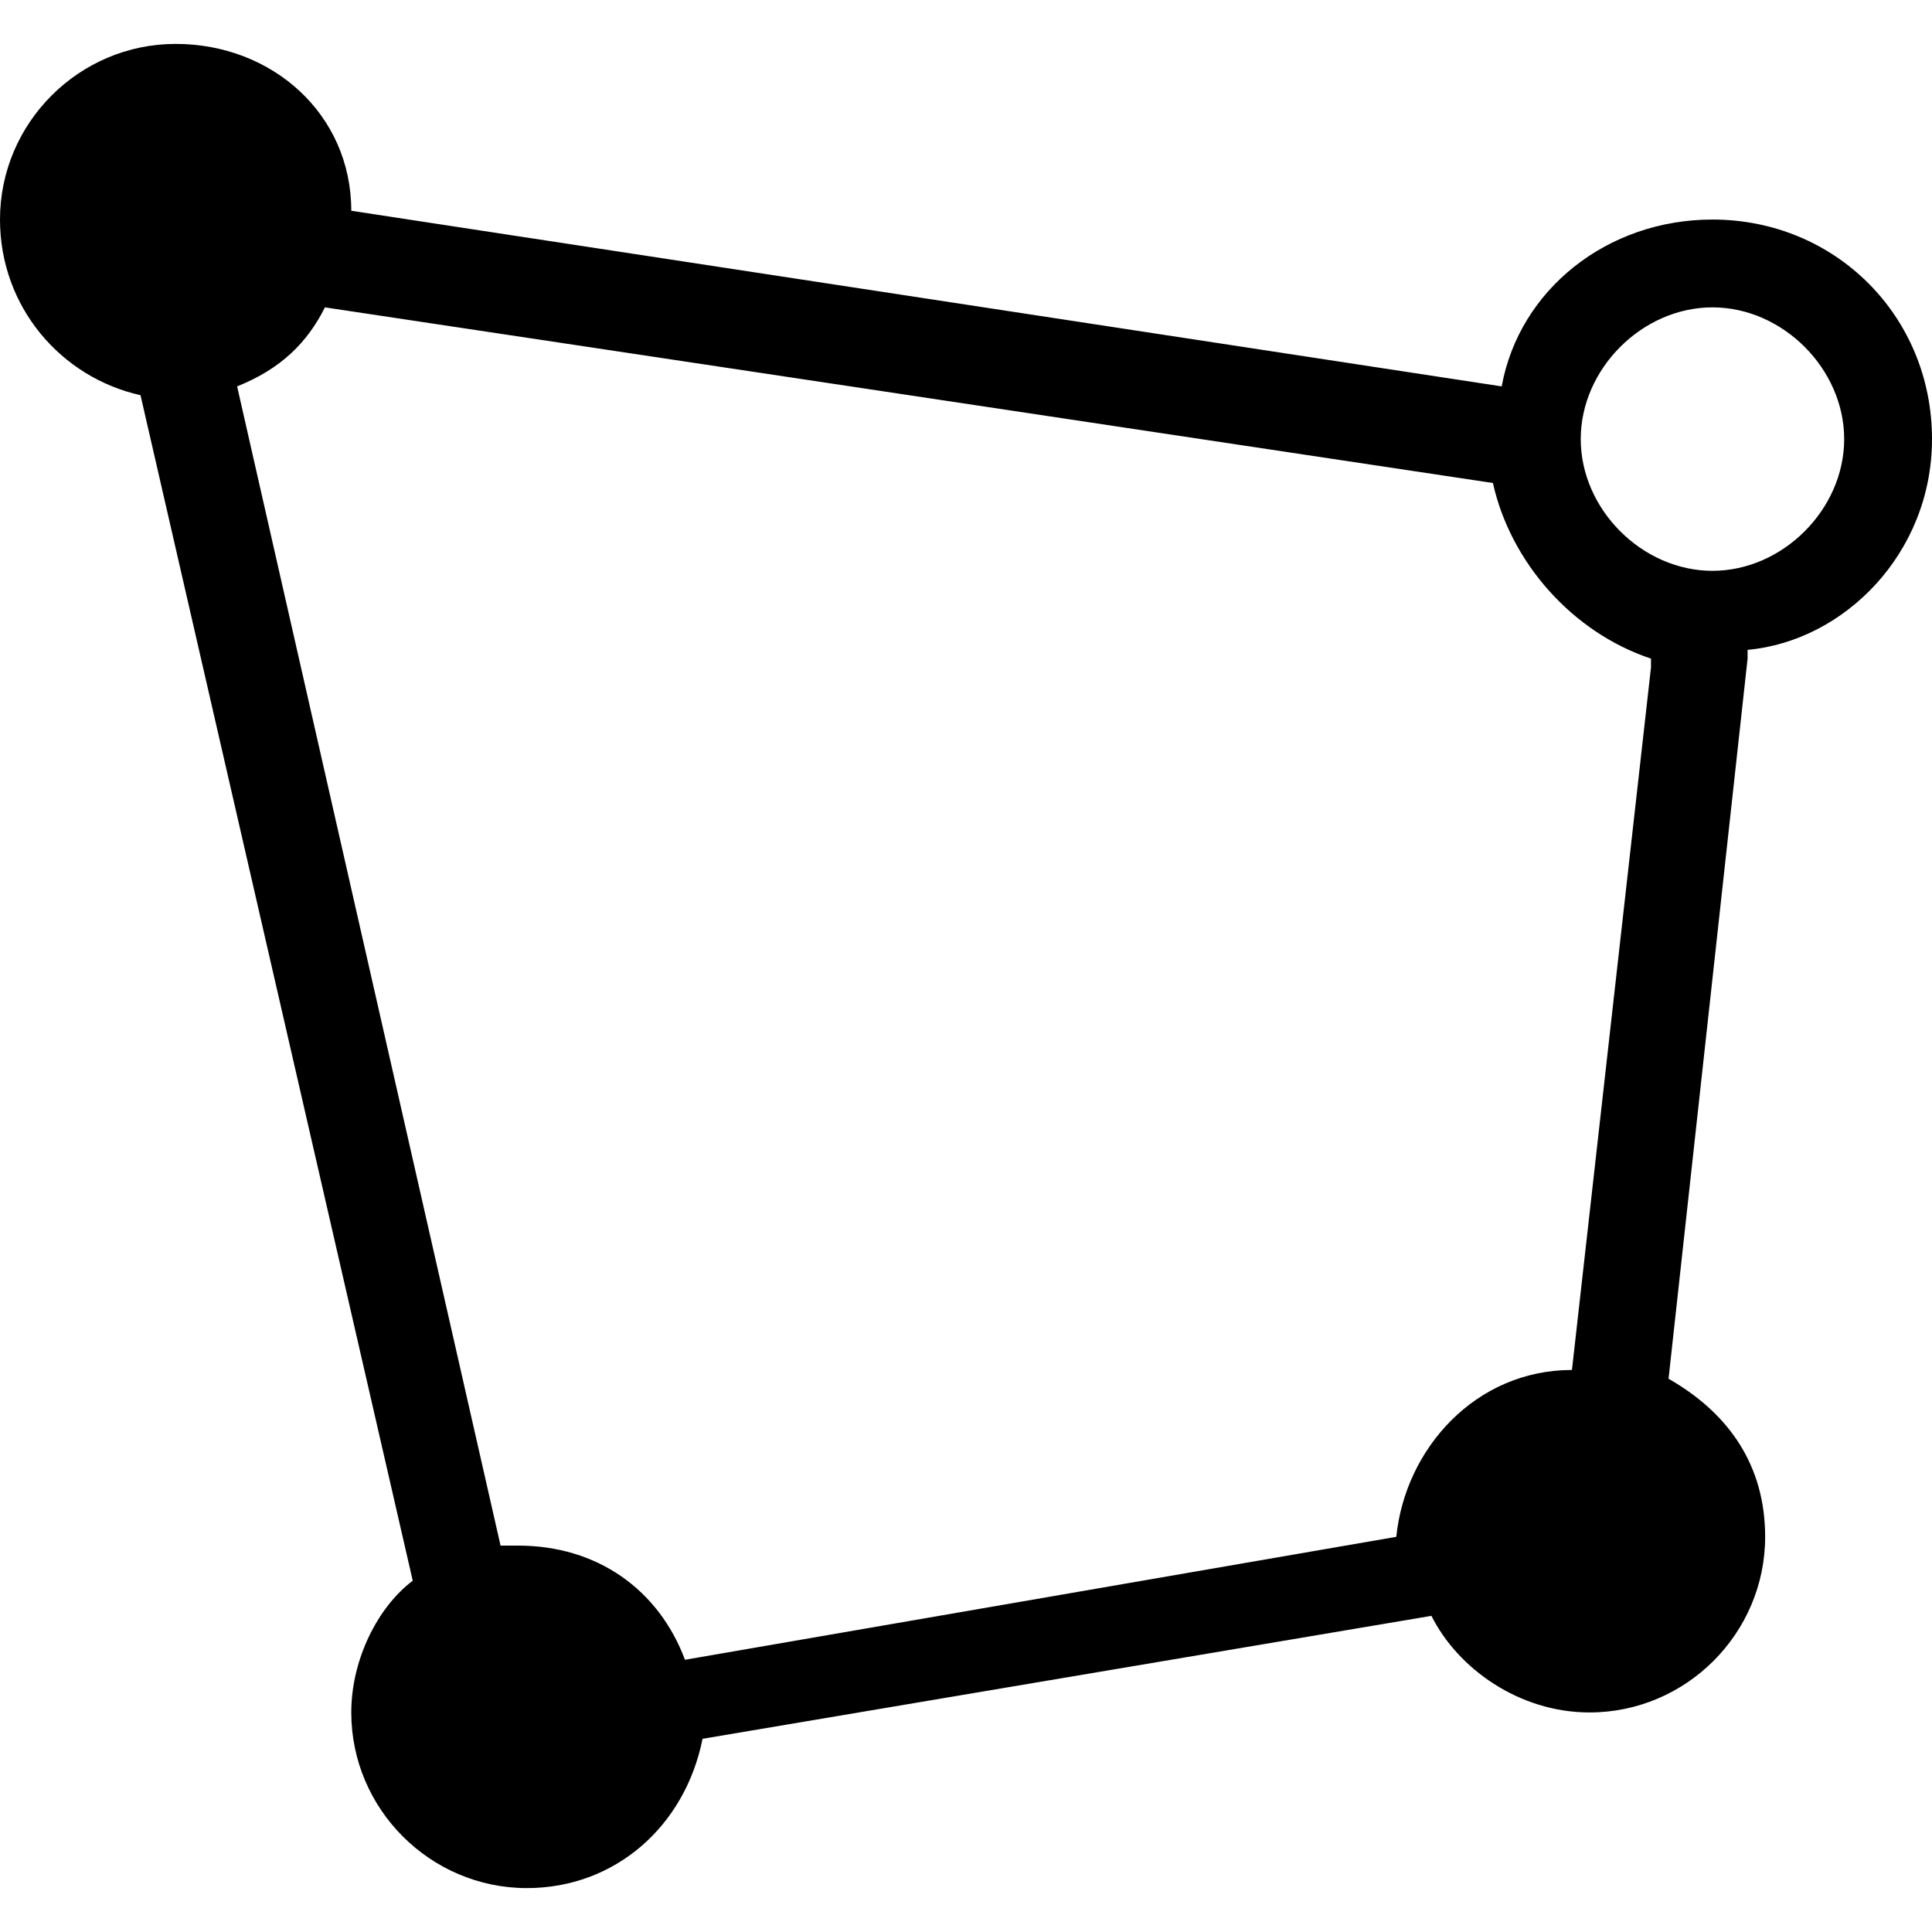 <?xml version="1.0" standalone="no"?><!DOCTYPE svg PUBLIC "-//W3C//DTD SVG 1.1//EN" "http://www.w3.org/Graphics/SVG/1.1/DTD/svg11.dtd"><svg class="icon" width="200px" height="200.00px" viewBox="0 0 1024 1024" version="1.1" xmlns="http://www.w3.org/2000/svg"><path d="M1024 232.727c0-65.164-51.2-116.364-116.364-116.364-55.855 0-102.4 37.236-111.709 88.436L186.182 111.709C186.182 60.509 144.291 23.273 93.091 23.273s-93.091 41.891-93.091 93.091c0 46.545 32.582 83.782 74.473 93.091L218.764 837.818c-18.618 13.964-32.582 41.891-32.582 69.818 0 51.2 41.891 93.091 93.091 93.091 46.545 0 83.782-32.582 93.091-79.127l386.327-65.164c13.964 27.927 46.545 51.2 83.782 51.2 51.2 0 93.091-41.891 93.091-93.091 0-37.236-18.618-65.164-51.2-83.782l41.891-381.673v-4.655C977.455 339.782 1024 293.236 1024 232.727zM125.673 204.8c23.273-9.309 37.236-23.273 46.545-41.891l619.055 93.091c9.309 41.891 41.891 79.127 83.782 93.091v4.655l-41.891 372.364c-51.2 0-88.436 41.891-93.091 88.436l-377.018 65.164c-13.964-37.236-46.545-60.509-88.436-60.509h-9.309l-139.636-614.4z m781.964 97.745c-37.236 0-69.818-32.582-69.818-69.818s32.582-69.818 69.818-69.818S977.455 195.491 977.455 232.727s-32.582 69.818-69.818 69.818z"  /></svg>